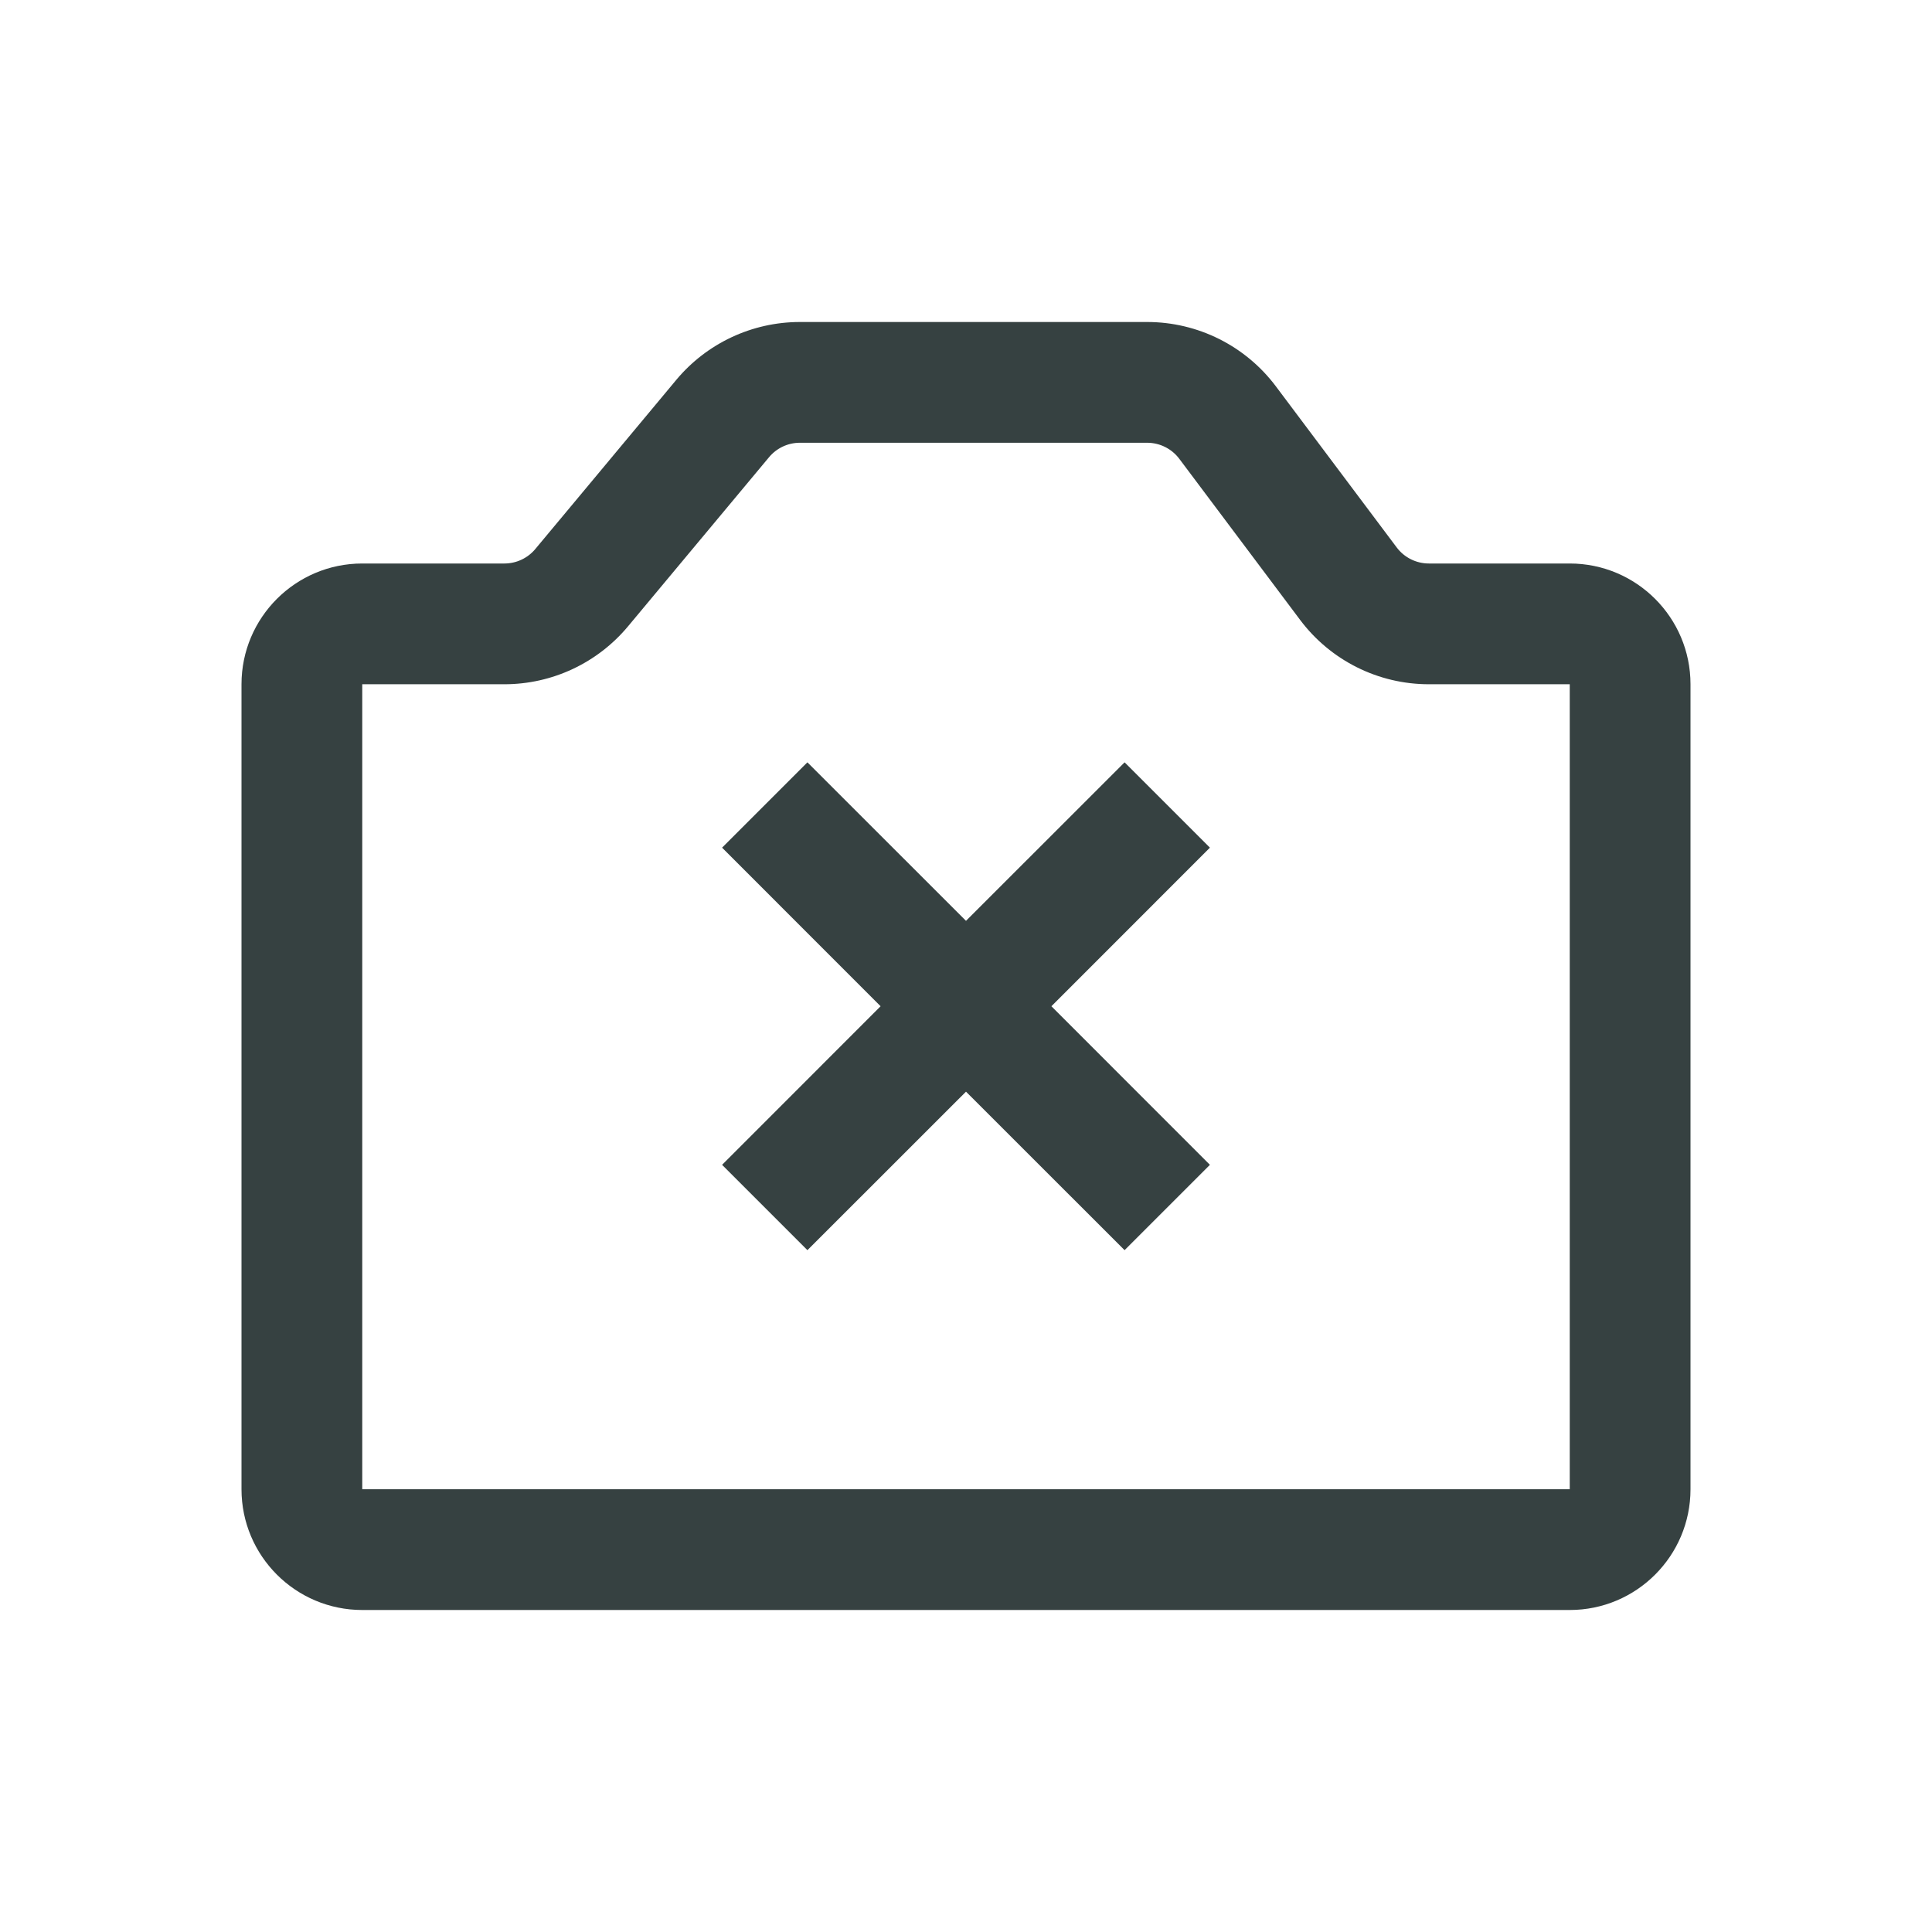 <svg width="24" height="24" viewBox="0 0 24 24" fill="none" xmlns="http://www.w3.org/2000/svg">
<path d="M8.97 10.53L10.939 12.5L8.97 14.47L10.03 15.53L12 13.561L13.97 15.53L15.03 14.47L13.061 12.5L15.03 10.53L13.97 9.47L12 11.439L10.03 9.47L8.97 10.53Z" fill="#364141"/>
<path fill-rule="evenodd" clip-rule="evenodd" d="M3 8.5C3 7.672 3.672 7 4.5 7H6.266C6.414 7 6.555 6.934 6.65 6.82L8.4 4.72C8.78 4.264 9.343 4 9.937 4H14.25C14.88 4 15.472 4.296 15.85 4.8L17.35 6.8C17.444 6.926 17.593 7 17.75 7H19.5C20.328 7 21 7.672 21 8.5V18.5C21 19.328 20.328 20 19.5 20H4.5C3.672 20 3 19.328 3 18.5V8.5ZM19.5 8.5V18.5H4.5L4.5 8.5L6.266 8.5C6.859 8.5 7.422 8.236 7.802 7.78L9.553 5.68C9.648 5.566 9.788 5.5 9.937 5.5H14.25C14.407 5.5 14.556 5.574 14.65 5.7L16.15 7.7C16.528 8.204 17.12 8.5 17.75 8.5H19.5Z" fill="#364141"/>
</svg>
